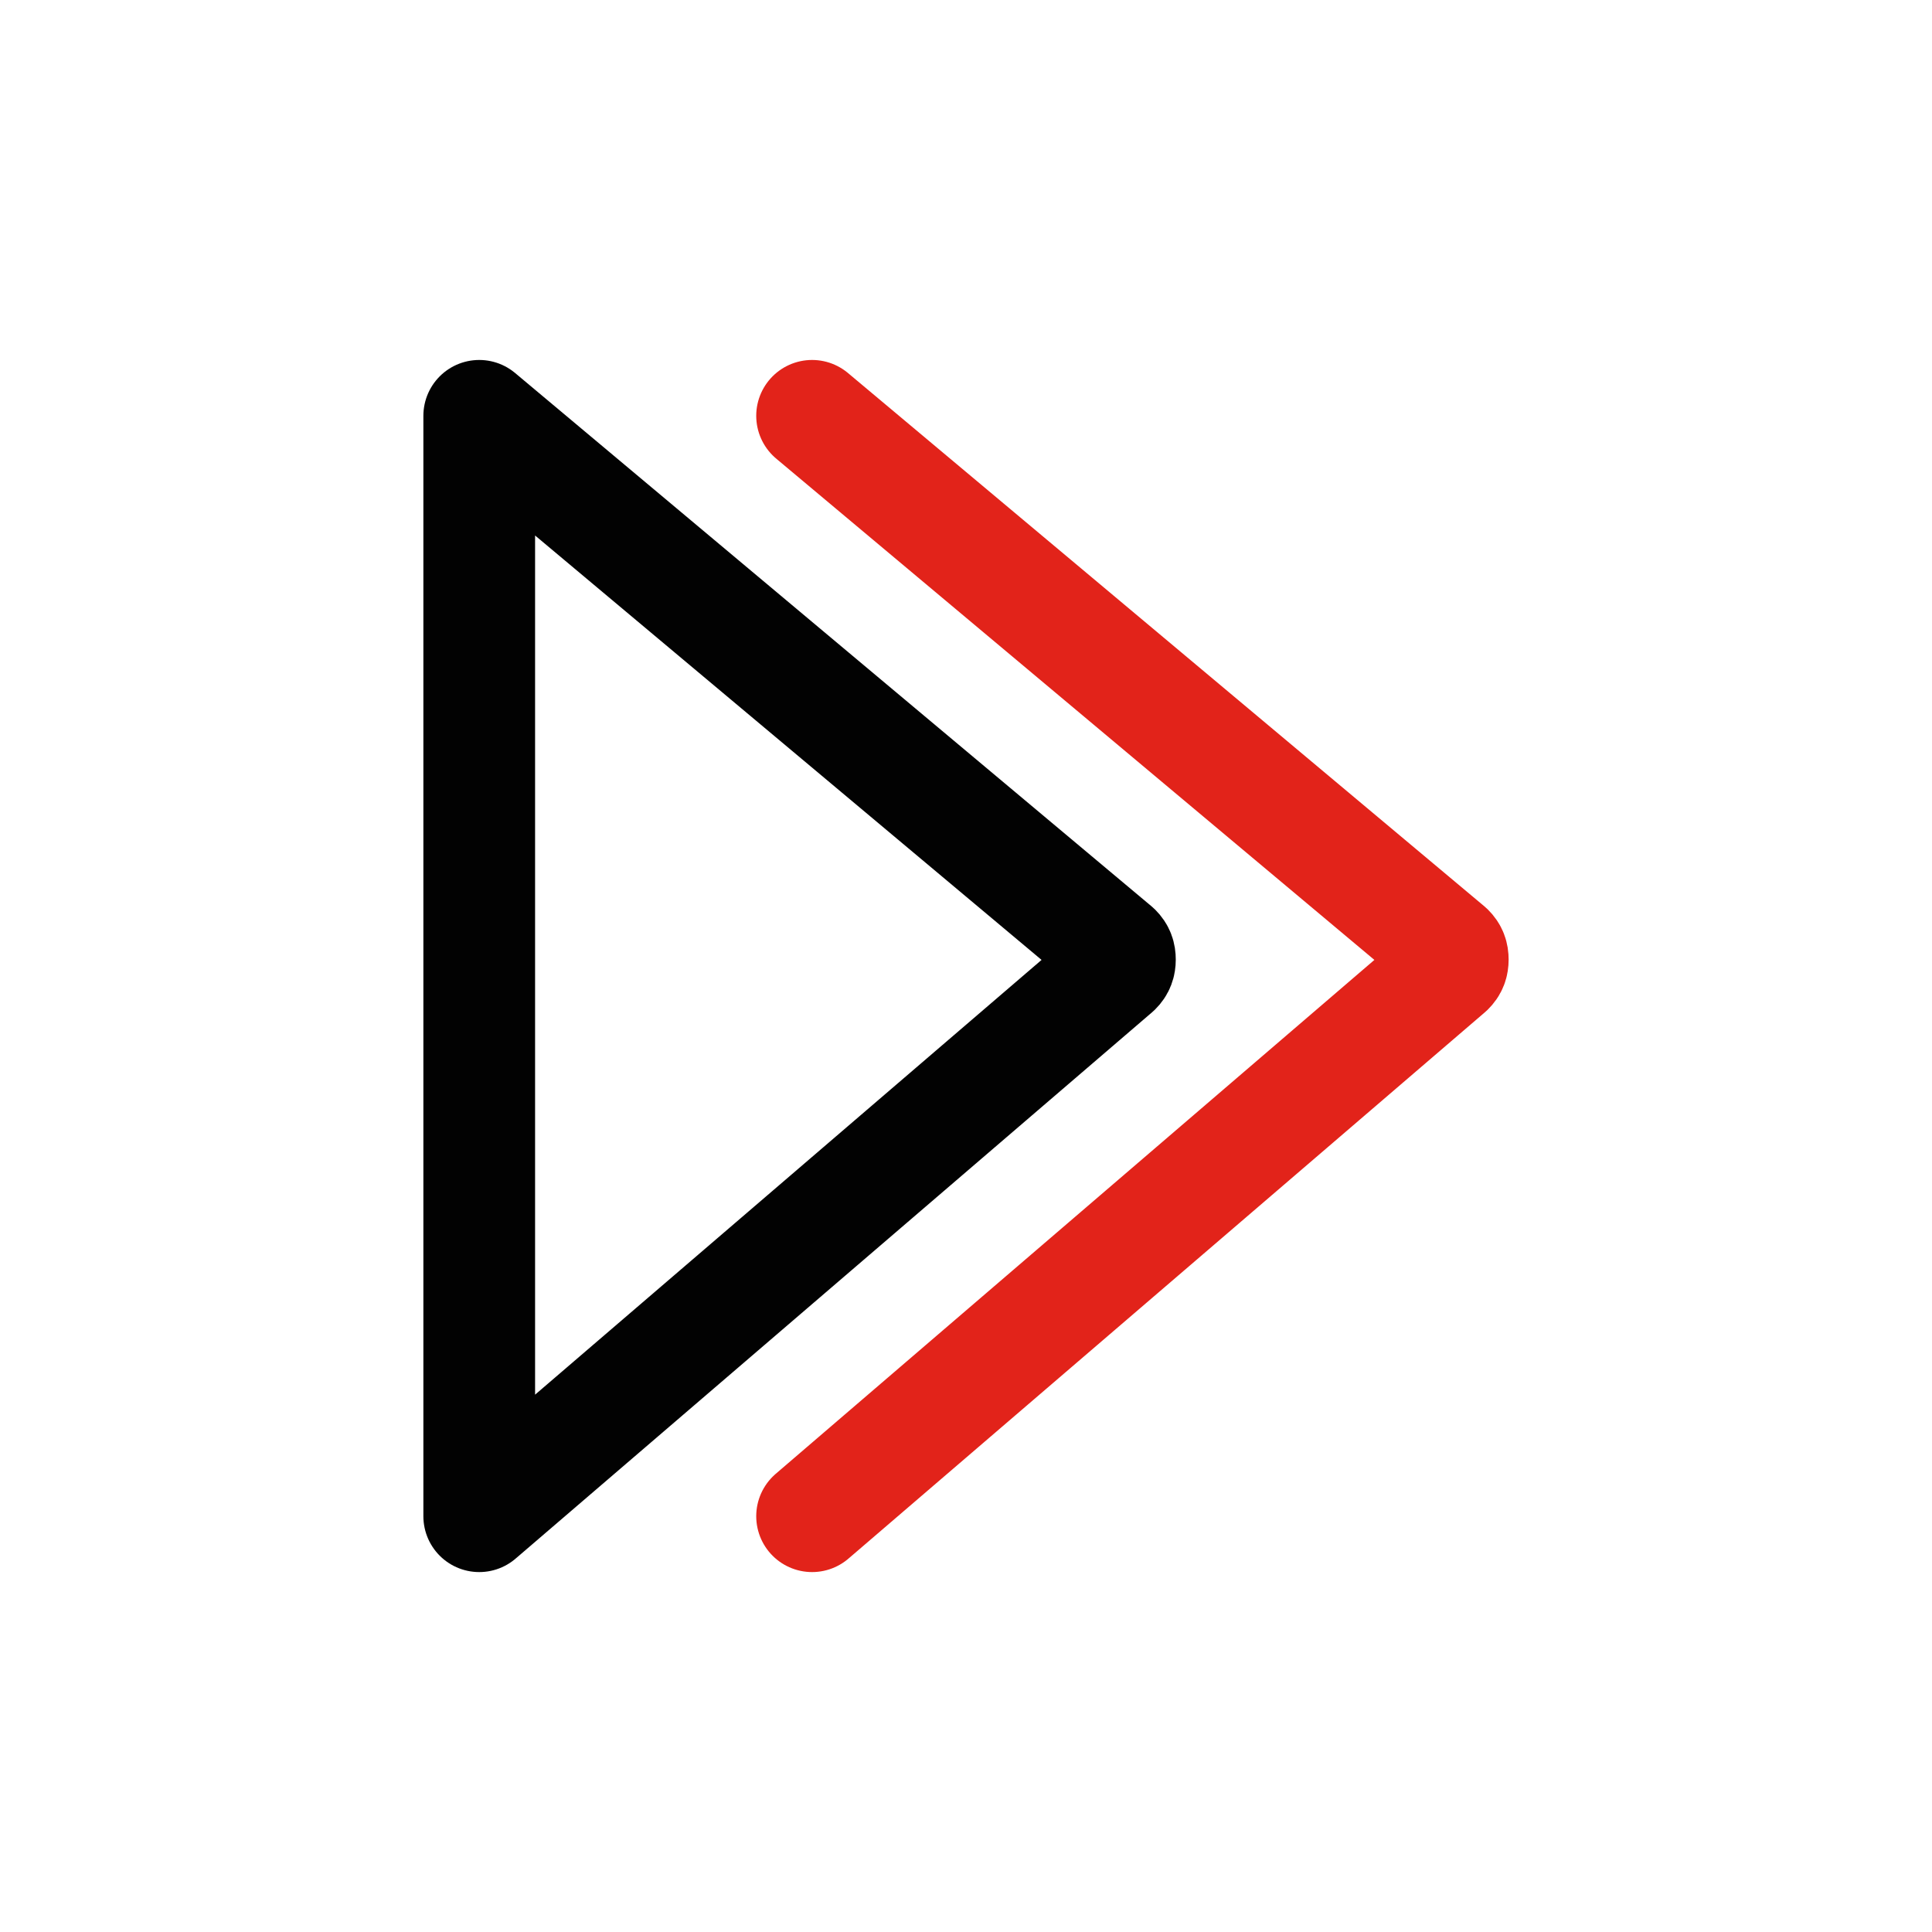 <?xml version="1.0" encoding="utf-8"?>
<!-- Generator: Adobe Illustrator 16.0.0, SVG Export Plug-In . SVG Version: 6.00 Build 0)  -->
<!DOCTYPE svg PUBLIC "-//W3C//DTD SVG 1.1//EN" "http://www.w3.org/Graphics/SVG/1.1/DTD/svg11.dtd">
<svg version="1.1" id="Layer_1" xmlns="http://www.w3.org/2000/svg" xmlns:xlink="http://www.w3.org/1999/xlink" x="0px" y="0px"
	 width="51.885px" height="51.886px" viewBox="0 0 51.885 51.886" enable-background="new 0 0 51.885 51.886" xml:space="preserve">
<g>
	<g>
		<path fill="none" stroke="#020202" stroke-width="3" stroke-linecap="round" stroke-linejoin="round" stroke-miterlimit="10" d="
			M12.87,40.719l17.095-14.674c0.083-0.082,0.111-0.166,0.111-0.276c0-0.111-0.028-0.194-0.111-0.277L12.87,11.167V40.719z"/>
	</g>
	<g>
		<path fill="none" stroke="#E2231A" stroke-width="3" stroke-linecap="round" stroke-linejoin="round" stroke-miterlimit="10" d="
			M21.809,40.719l17.094-14.674c0.084-0.082,0.112-0.166,0.112-0.276c0-0.111-0.028-0.194-0.112-0.277L21.809,11.167"/>
	</g>
</g>
</svg>
